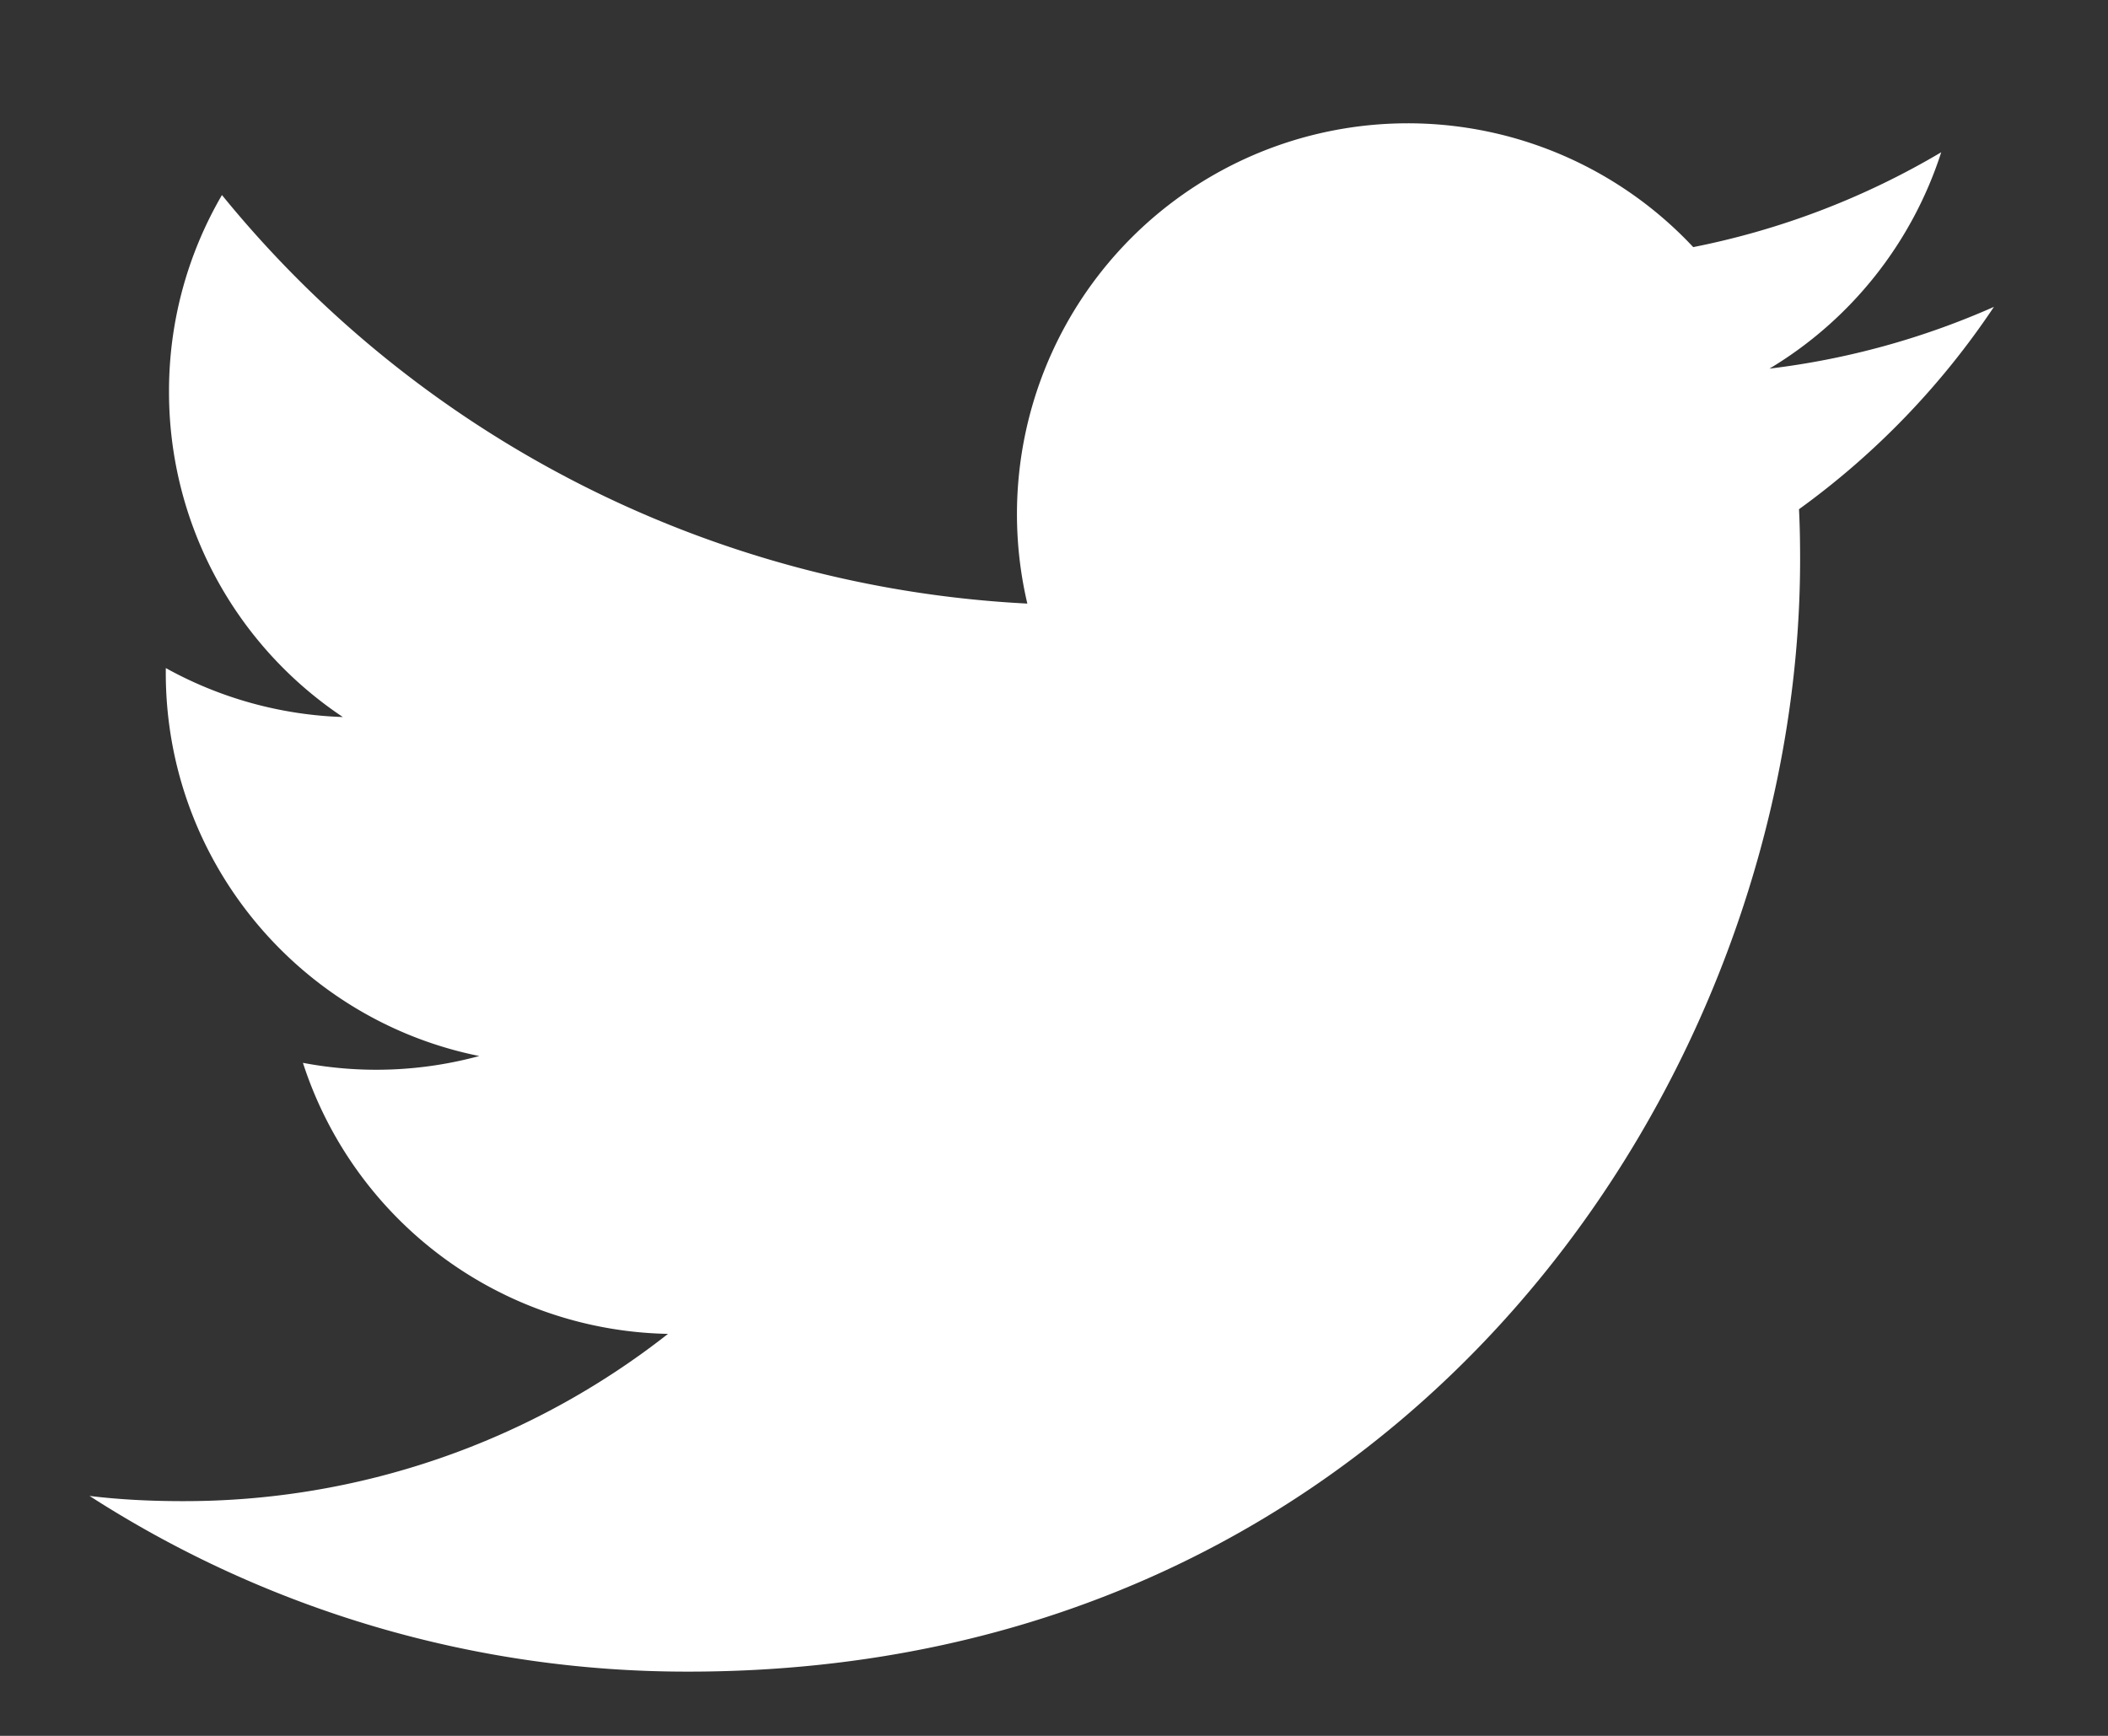 <svg width="17" height="14" fill="none" xmlns="http://www.w3.org/2000/svg"><rect width="100%" height="100%" fill="#333333" stroke="none"/><path d="M14.517 4.513c0-.133-.002-.27-.009-.406a6.39 6.39 0 001.572-1.632 6.331 6.331 0 01-1.81.498 3.166 3.166 0 001.385-1.745 6.329 6.329 0 01-2 .765 3.152 3.152 0 00-5.37 2.875A8.96 8.96 0 011.79 1.573a3.136 3.136 0 00-.427 1.585 3.15 3.15 0 001.402 2.625 3.16 3.16 0 01-1.428-.395v.039c0 1.526 1.086 2.8 2.528 3.09a3.166 3.166 0 01-1.422.055 3.158 3.158 0 002.944 2.186 6.311 6.311 0 01-3.914 1.349c-.255 0-.506-.012-.751-.042a8.892 8.892 0 004.83 1.417c5.796 0 8.965-4.802 8.965-8.969z" fill="#fff"/></svg>